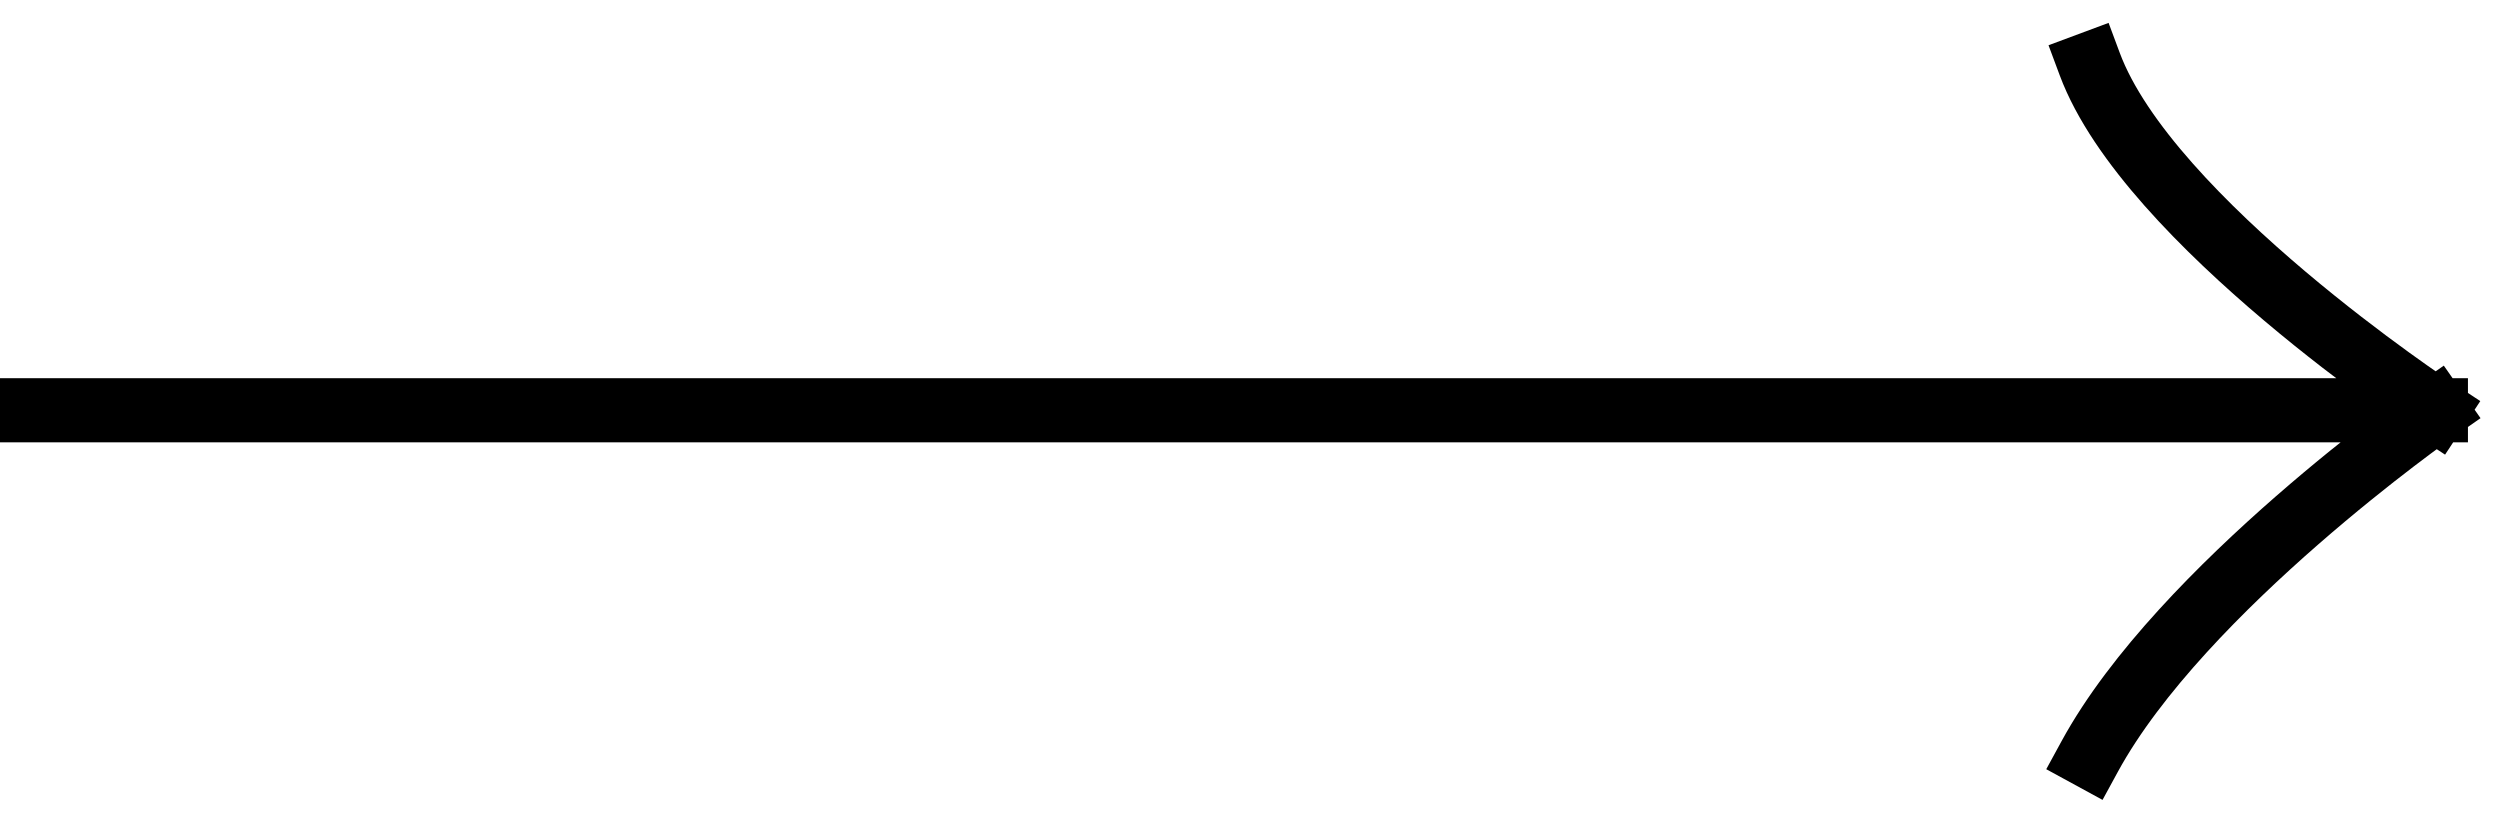 <svg width="39" height="13" viewBox="0 0 39 13" fill="none" xmlns="http://www.w3.org/2000/svg">
<path d="M0.5 6.4H38M38 6.4C38 6.4 33.512 3.449 32.6 1M38 6.4C38 6.4 34.032 9.174 32.6 11.8" stroke="#E58411" style="stroke:#E58411;stroke:color(display-p3 0.9 0.517 0.068);stroke-opacity:1;" stroke-linecap="square"/>
</svg>
